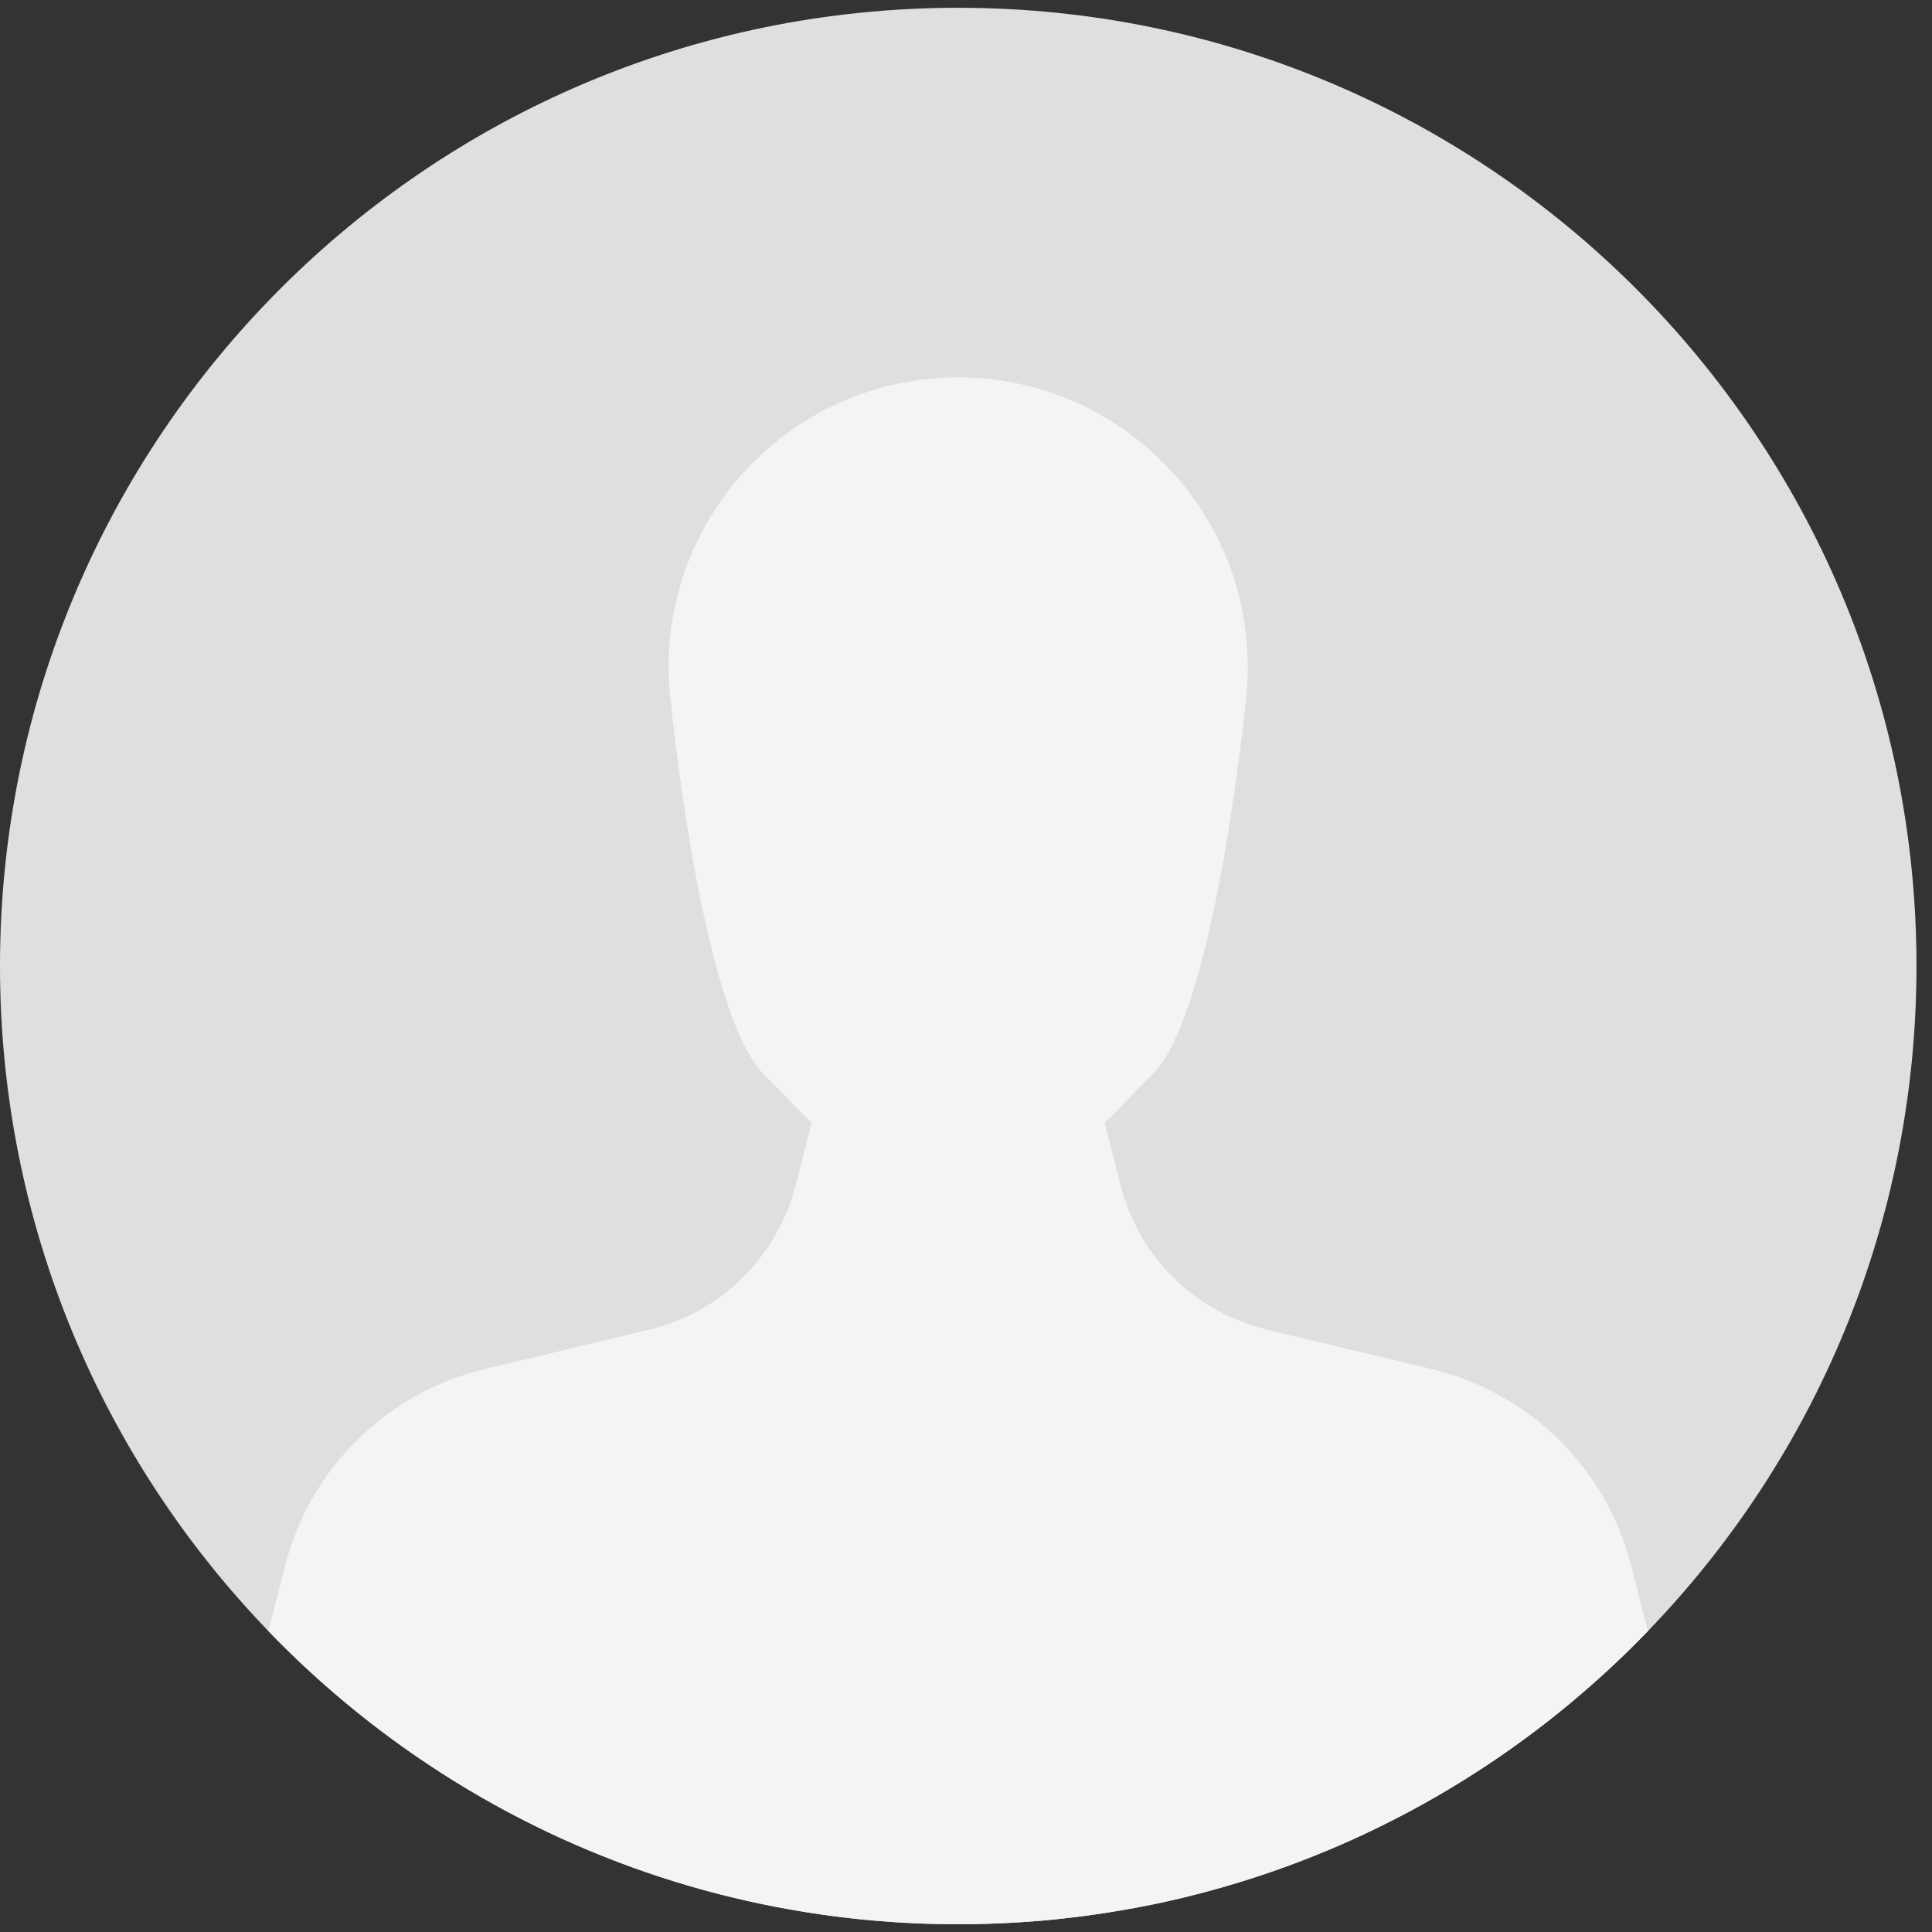 <svg width="34" height="34" viewBox="0 0 34 34" fill="none" xmlns="http://www.w3.org/2000/svg">
<rect x="0" y="0" width="34" height="34" fill="#333333" stroke="none"/>
<path d="M-0 17C-0 21.546 1.799 25.673 4.724 28.705C7.792 31.885 12.096 33.863 16.863 33.863C21.629 33.863 25.936 31.885 29.001 28.704C31.928 25.672 33.727 21.545 33.727 17C33.727 7.686 26.176 0.137 16.863 0.137C7.549 0.137 -0 7.686 -0 17Z" fill="#DEDFE0"/>
<path d="M4.723 28.705C6.676 30.728 9.127 32.265 11.881 33.115C12.543 33.321 13.221 33.484 13.914 33.605C14.871 33.777 15.857 33.864 16.861 33.864C17.86 33.864 18.838 33.777 19.788 33.609C20.481 33.491 21.159 33.325 21.819 33.122C24.584 32.274 27.043 30.734 29 28.705L28.709 27.56C28.271 25.841 26.916 24.503 25.188 24.092L25.173 24.087L22.302 23.401C22.145 23.362 21.99 23.316 21.842 23.254C21.797 23.237 21.751 23.218 21.706 23.197C21.628 23.165 21.552 23.129 21.477 23.089C21.161 22.923 20.877 22.713 20.631 22.463C20.614 22.446 20.597 22.429 20.58 22.412C20.379 22.2 20.201 21.961 20.057 21.702C19.913 21.444 19.8 21.166 19.724 20.869L19.499 19.995L19.44 19.76L19.436 19.741L19.147 18.628L19.062 18.295H14.663L14.336 19.567L14.305 19.682L14.29 19.745L14.285 19.76L14.224 19.997L13.999 20.869C13.923 21.164 13.81 21.444 13.664 21.702C13.27 22.412 12.634 22.97 11.862 23.265C11.79 23.292 11.716 23.318 11.641 23.341C11.569 23.362 11.497 23.384 11.423 23.401L8.535 24.092C8.533 24.092 8.531 24.092 8.529 24.094C6.805 24.507 5.452 25.843 5.016 27.56L4.723 28.705Z" fill="#F4F4F4"/>
<path d="M11.767 11.737C11.767 11.923 11.777 12.105 11.797 12.288C11.845 12.771 12.382 17.845 13.446 18.912C13.739 19.204 14.004 19.484 14.262 19.736C14.496 19.965 14.727 20.173 14.971 20.347C15.484 20.716 16.056 20.945 16.862 20.945H16.864C17.725 20.945 18.321 20.684 18.859 20.27C19.065 20.111 19.262 19.931 19.463 19.736C19.72 19.484 19.985 19.204 20.278 18.912C20.84 18.352 21.253 16.687 21.526 15.161C21.539 15.089 21.552 15.017 21.565 14.944C21.811 13.507 21.933 12.25 21.933 12.25C21.948 12.082 21.959 11.91 21.959 11.737C21.959 11.692 21.957 11.648 21.957 11.603C21.946 11.202 21.889 10.812 21.791 10.439C21.787 10.422 21.783 10.405 21.779 10.388C21.21 8.319 19.372 6.775 17.154 6.65C17.059 6.644 16.962 6.642 16.864 6.642H16.862C14.048 6.642 11.767 8.921 11.767 11.737Z" fill="#F4F4F4"/>
</svg>
